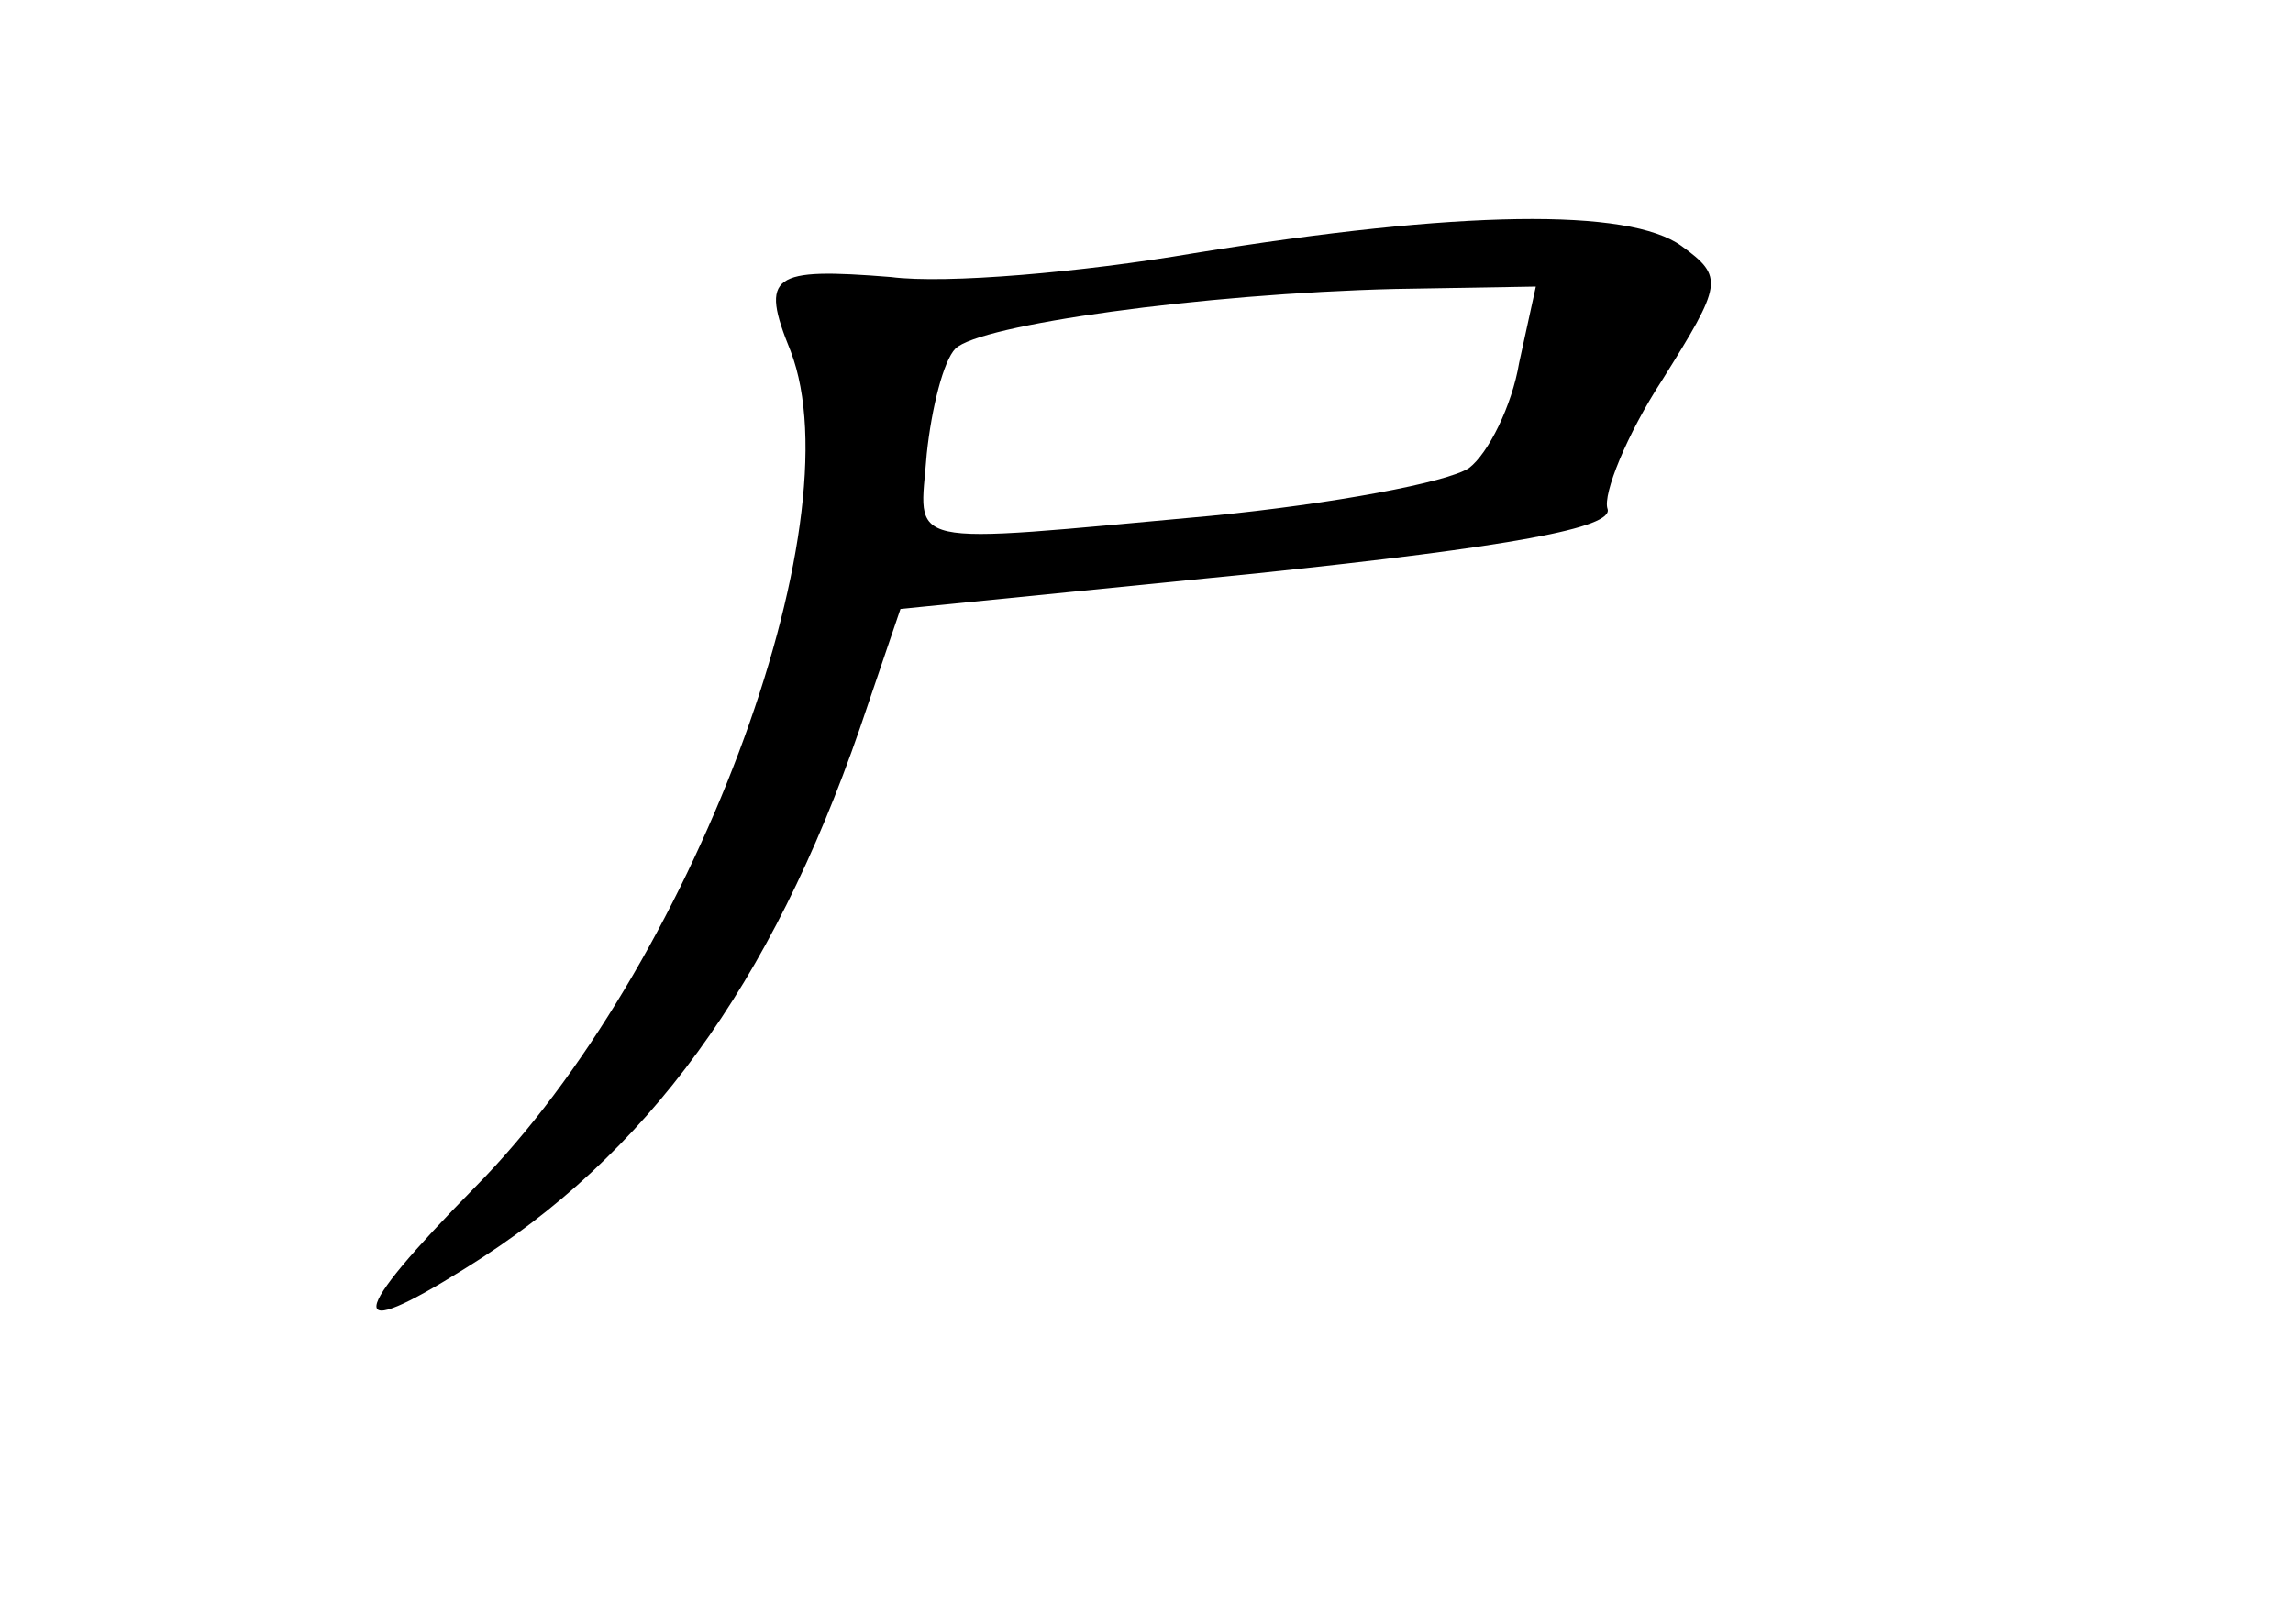 <?xml version="1.0" standalone="no"?>
<!DOCTYPE svg PUBLIC "-//W3C//DTD SVG 20010904//EN"
 "http://www.w3.org/TR/2001/REC-SVG-20010904/DTD/svg10.dtd">
<svg version="1.0" xmlns="http://www.w3.org/2000/svg"
 width="96pt" height="68pt" viewBox="0 0 96 68"
 preserveAspectRatio="xMidYMid meet">
<g transform="translate(0,68) scale(0.1,-0.1)"
fill="#000000" stroke="none">
<path d="M500 574 c-47 -8 -104 -13 -127 -10 -50 4 -55 1 -42 -31 28 -73 -42
-259 -132 -350 -54 -55 -55 -66 -4 -34 76 47 128 119 165 226 l17 50 150 15
c105 11 149 19 146 27 -2 6 8 31 23 54 25 40 26 43 8 56 -22 16 -93 15 -204
-3z m136 -46 c-3 -18 -13 -38 -21 -44 -9 -6 -57 -15 -108 -20 -132 -12 -122
-14 -119 26 2 19 7 39 12 44 10 10 103 23 184 25 l59 1 -7 -32z"/>
</g>
</svg>

